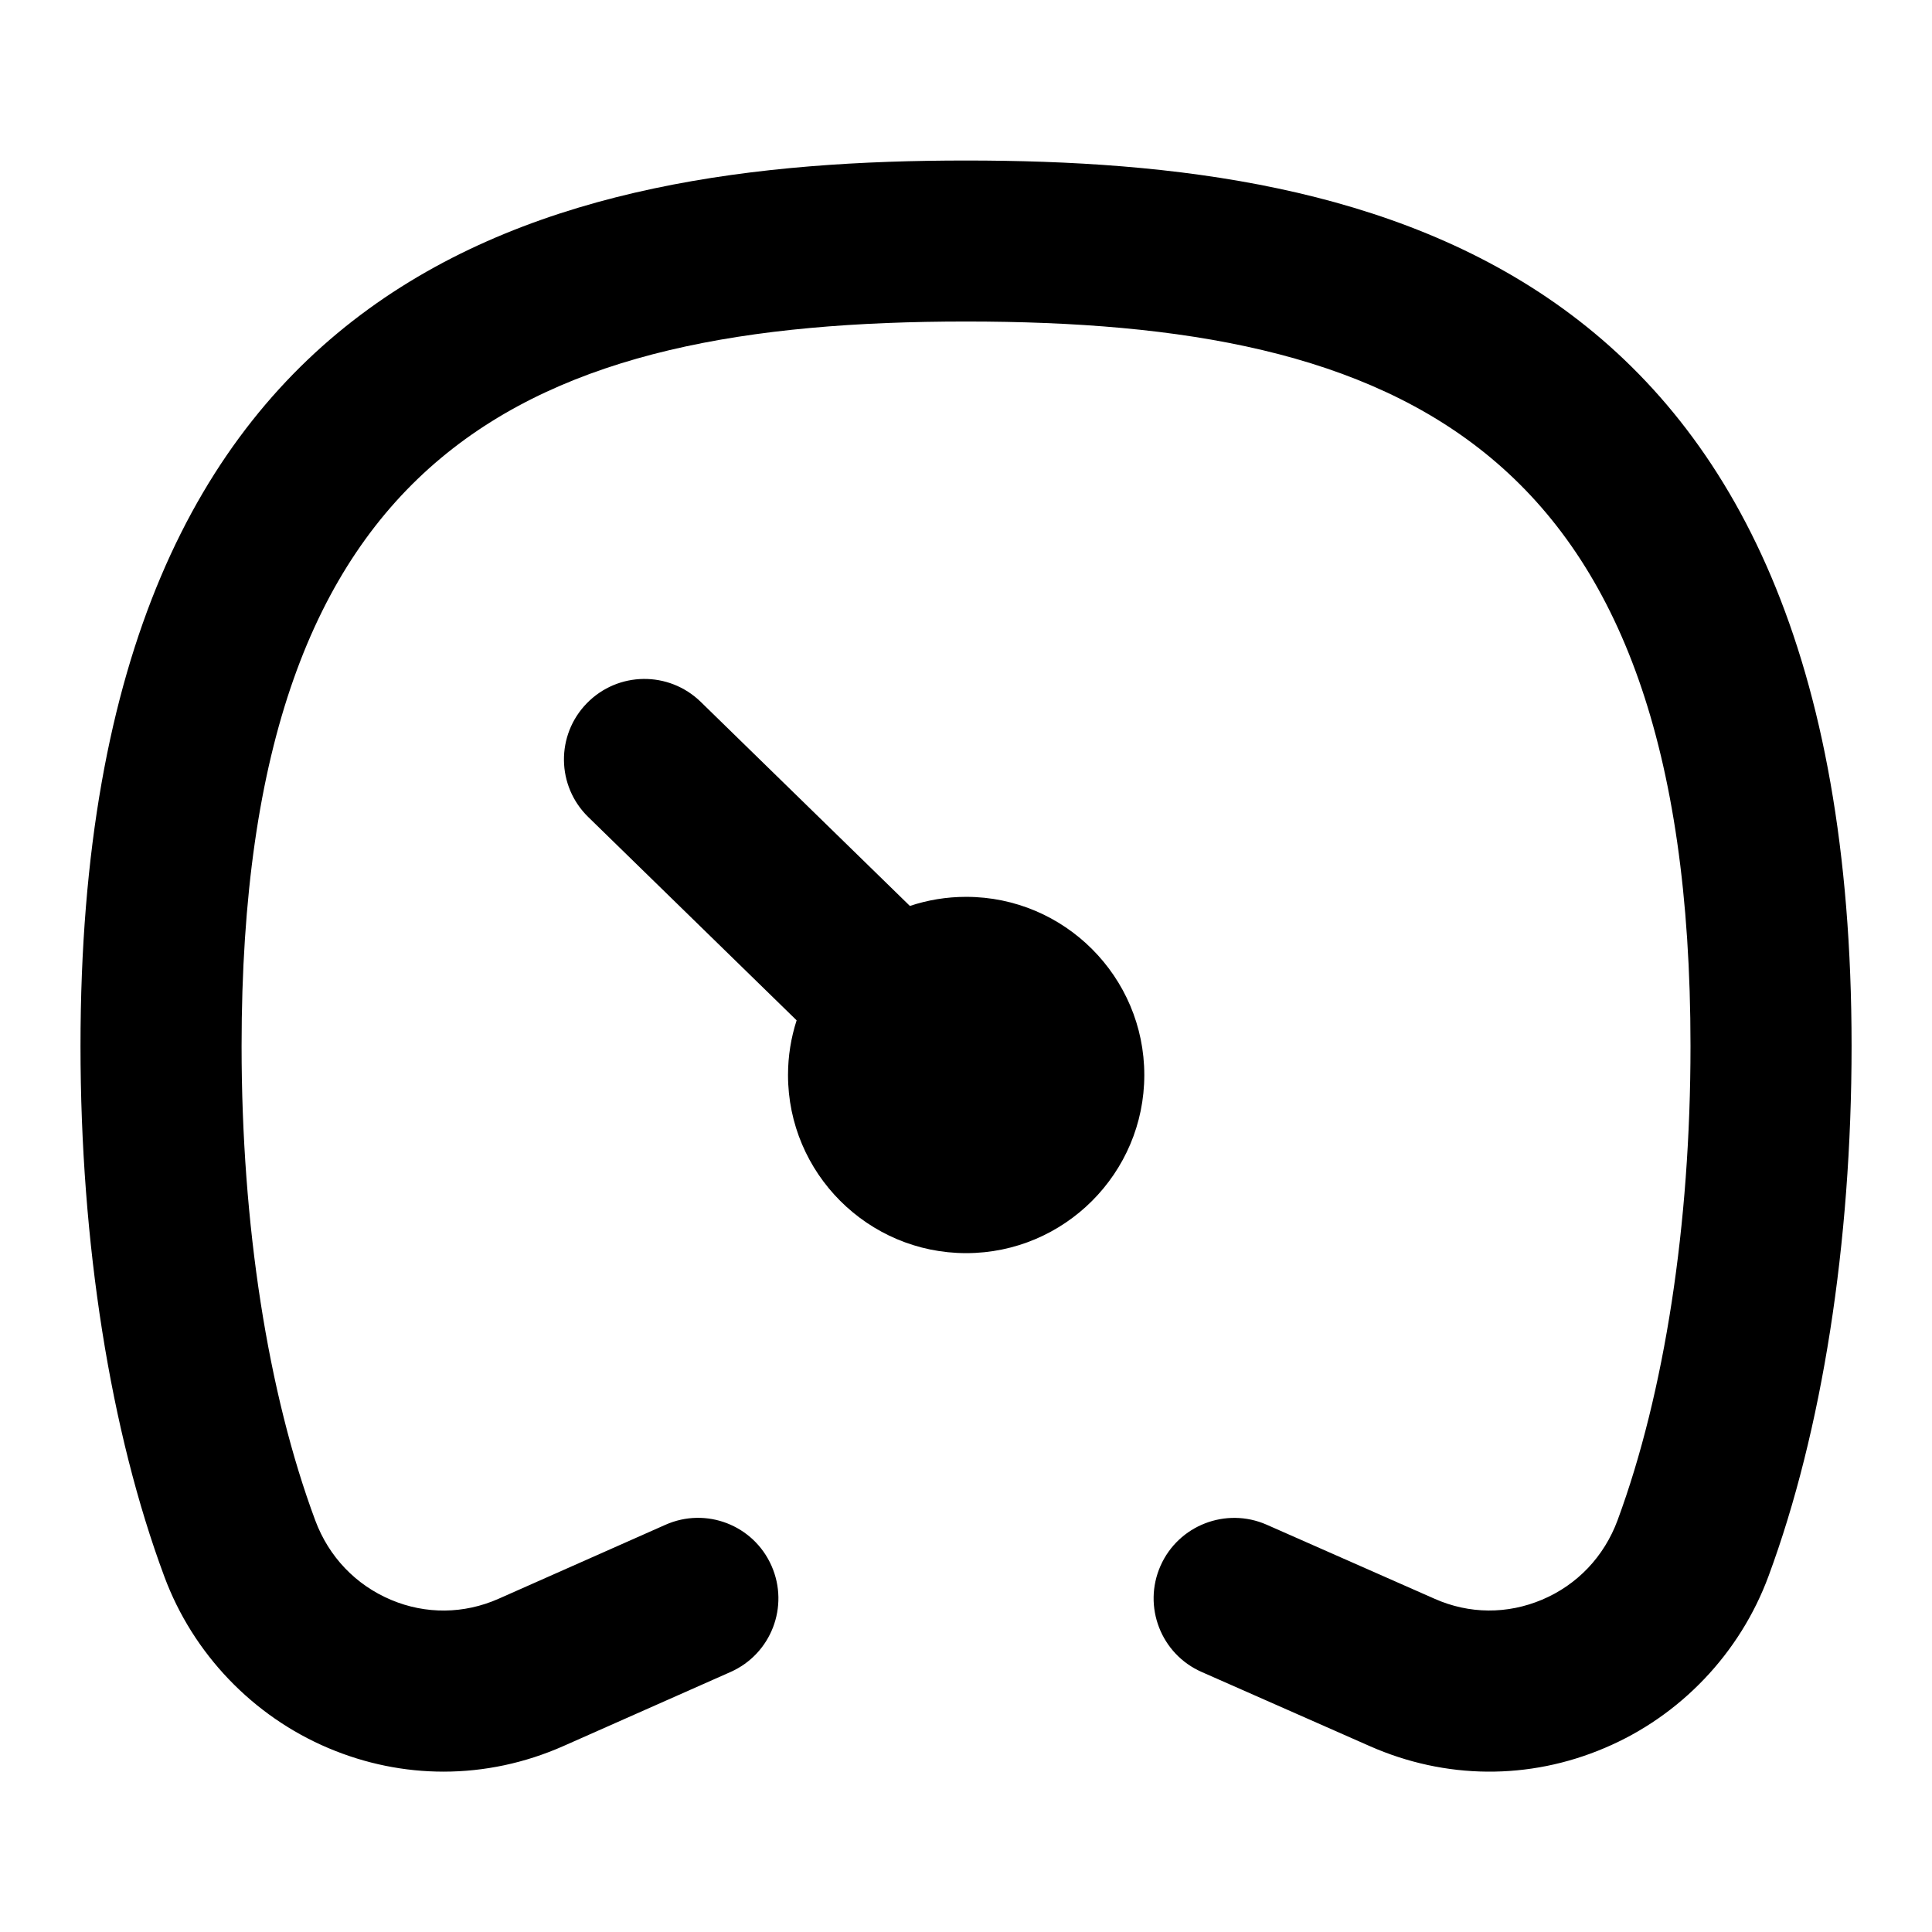 <?xml version="1.0" encoding="UTF-8"?>
<svg xmlns="http://www.w3.org/2000/svg" id="Layer_1" data-name="Layer 1" viewBox="0 0 24 24">
  <path d="M12,11.141c-.244,0-.478,.04-.697,.113l-2.599-2.536c-.395-.384-1.026-.379-1.414,.018-.386,.396-.378,1.028,.018,1.414l2.588,2.525c-.069,.214-.107,.442-.107,.679,0,1.22,.993,2.213,2.213,2.213s2.213-.993,2.213-2.213-.993-2.213-2.213-2.213Z"/>
  <path d="M12,1.994C6.879,1.994,1,3.244,1,12.994c0,2.447,.37,4.788,1.042,6.592,.356,.958,1.101,1.734,2.039,2.13,.461,.195,.945,.292,1.429,.292,.505,0,1.01-.106,1.489-.318l2.076-.92c.505-.224,.732-.814,.509-1.319-.223-.505-.812-.735-1.319-.509l-2.075,.92c-.427,.188-.901,.194-1.332,.012-.439-.185-.773-.535-.941-.985-.591-1.586-.916-3.679-.916-5.894C3,5.524,6.598,3.994,12,3.994s9,1.53,9,9c0,2.218-.322,4.31-.906,5.891-.167,.451-.5,.802-.938,.987-.432,.182-.903,.18-1.334-.011l-2.088-.921c-.504-.221-1.095,.007-1.318,.512-.223,.505,.006,1.096,.512,1.318l2.088,.921c.938,.414,1.977,.424,2.92,.022,.938-.397,1.68-1.176,2.034-2.136,.665-1.797,1.031-4.136,1.031-6.584C23,3.244,17.121,1.994,12,1.994Z"/>
</svg>
